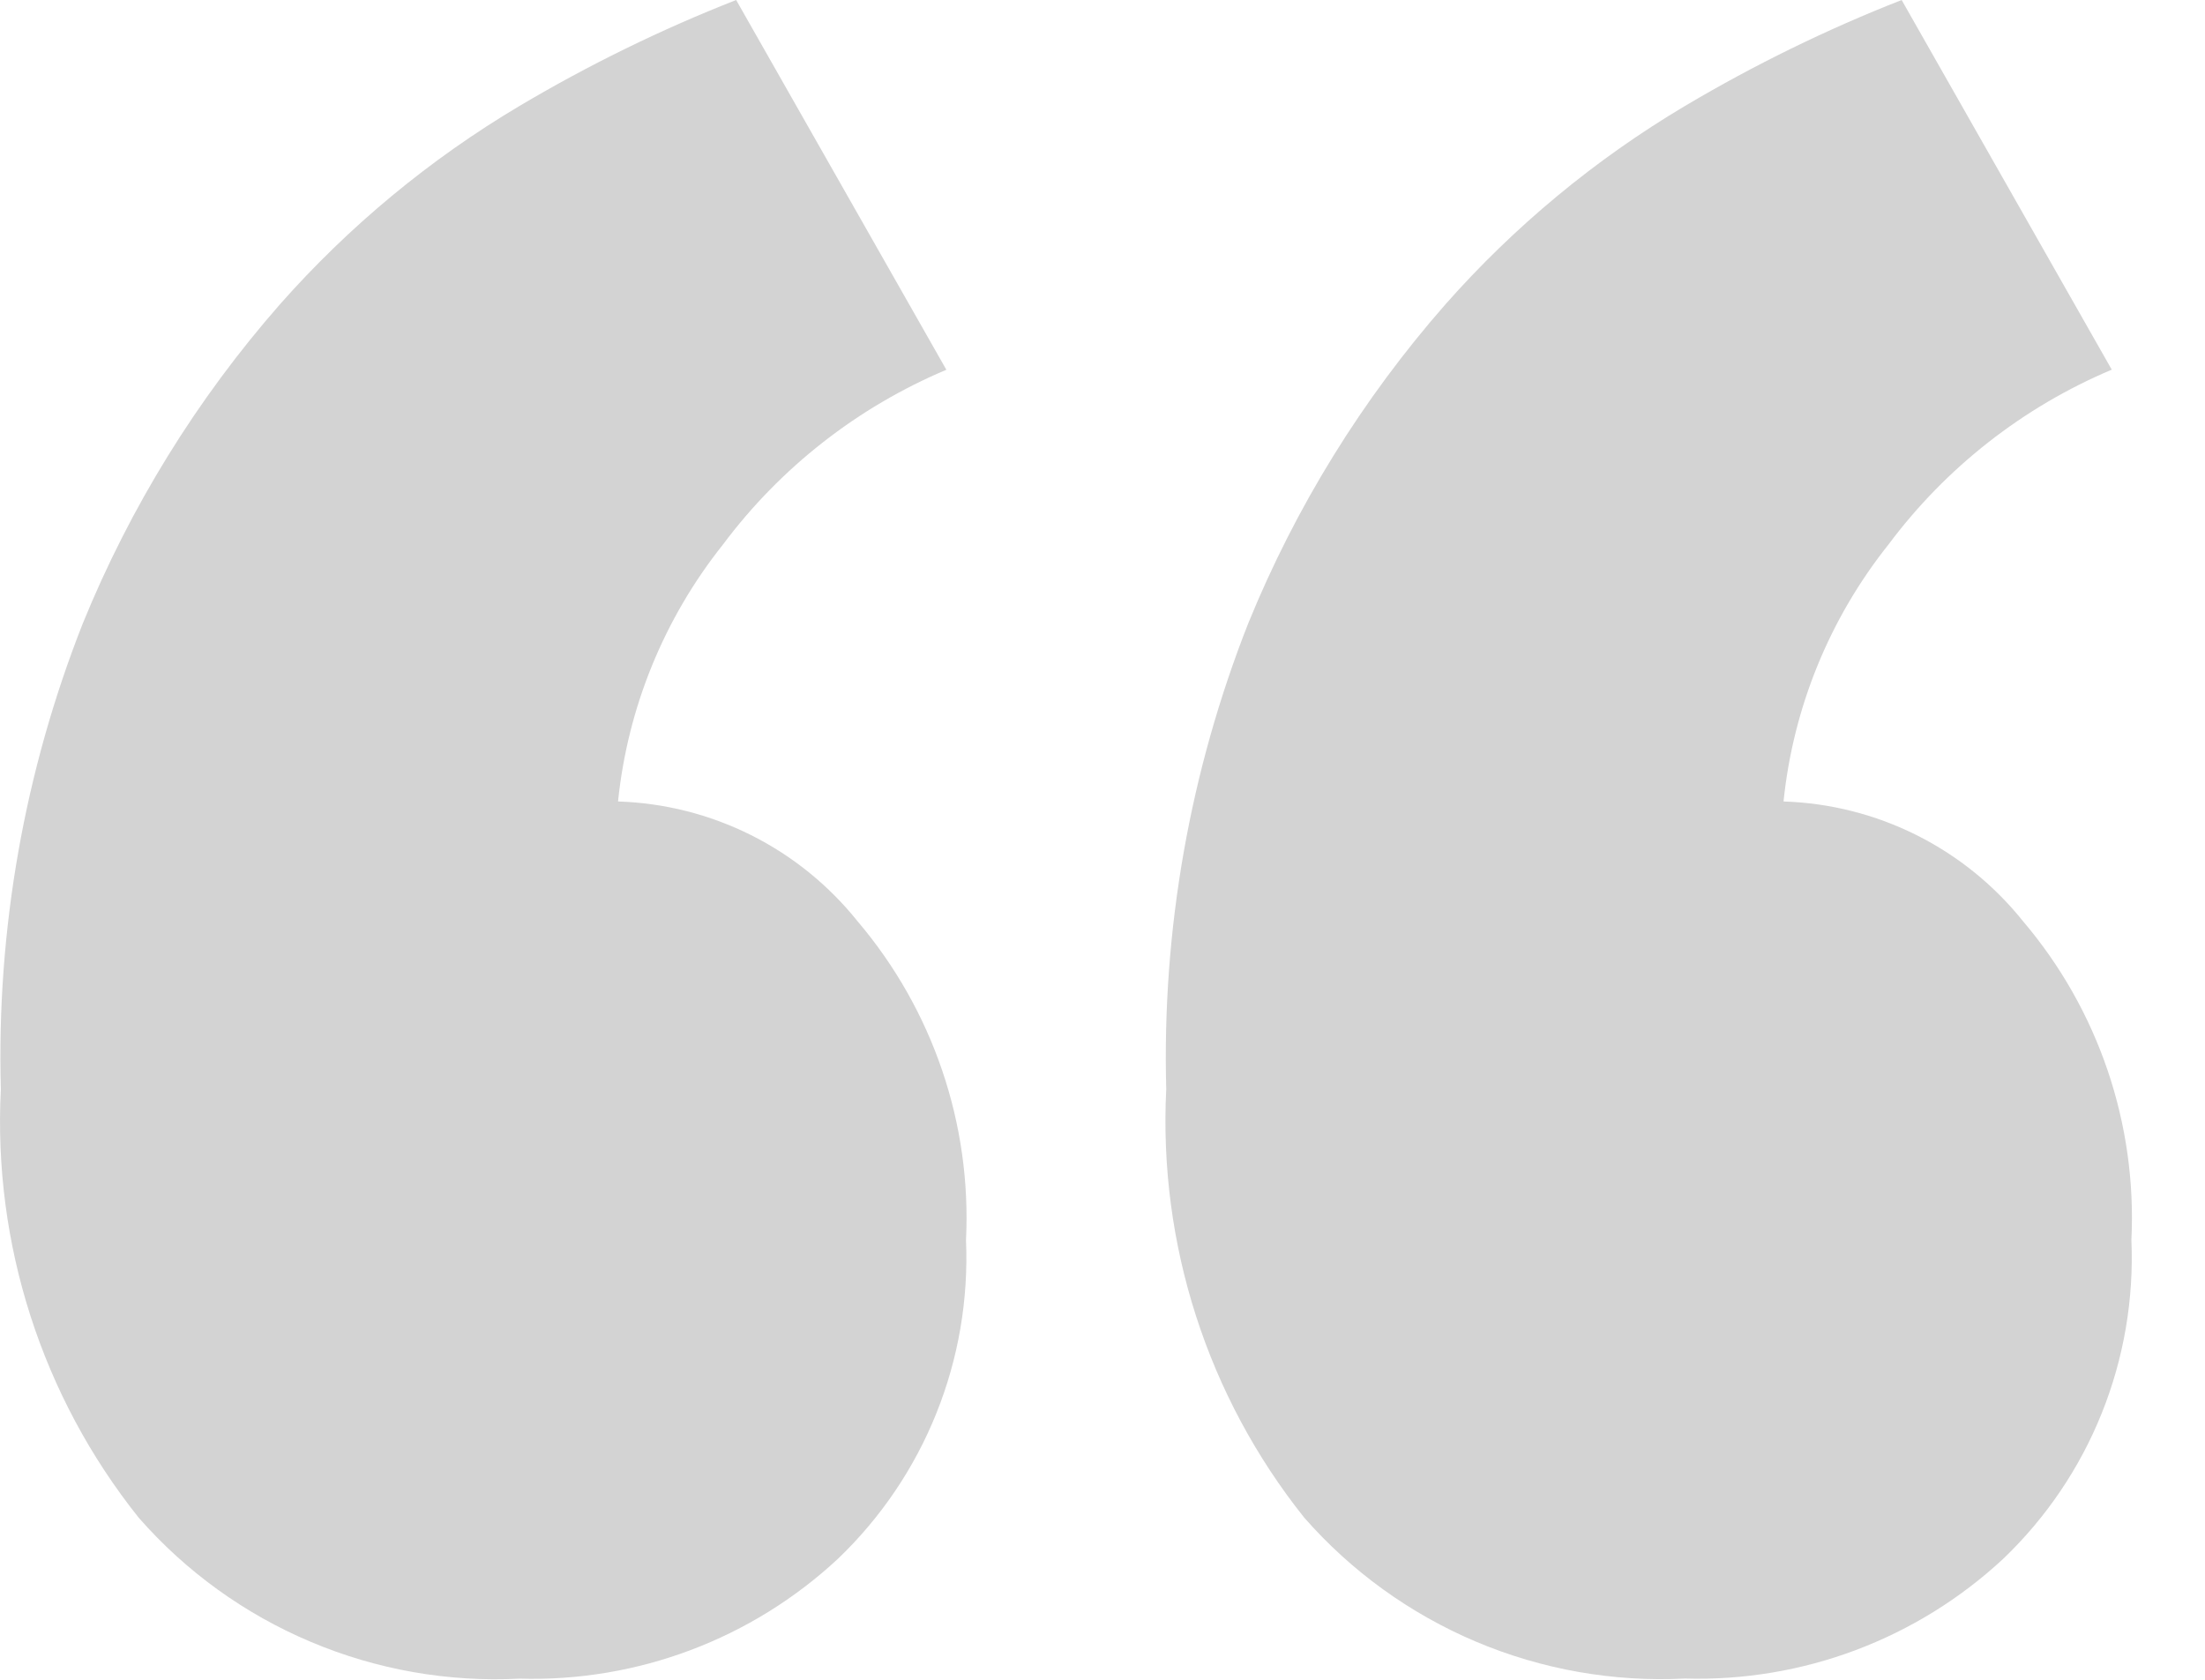 <svg width="21" height="16" viewBox="0 0 21 16" fill="none" xmlns="http://www.w3.org/2000/svg">
<path fill-rule="evenodd" clip-rule="evenodd" d="M19.268 8.776C18.993 8.432 18.646 8.151 18.252 7.954C17.858 7.757 17.426 7.648 16.986 7.634C17.078 6.739 17.425 5.89 17.986 5.186C18.534 4.452 19.268 3.877 20.112 3.521L18.111 0C17.397 0.28 16.707 0.618 16.048 1.009C15.193 1.517 14.423 2.155 13.765 2.9C12.975 3.801 12.341 4.826 11.889 5.935C11.332 7.347 11.066 8.857 11.107 10.374C11.033 11.849 11.499 13.299 12.42 14.454C12.869 14.967 13.429 15.371 14.057 15.637C14.685 15.902 15.366 16.023 16.047 15.988C17.169 16.021 18.258 15.611 19.08 14.846C19.487 14.456 19.807 13.984 20.017 13.46C20.227 12.937 20.323 12.374 20.299 11.811C20.353 10.705 19.985 9.62 19.268 8.776ZM8.168 8.776C7.893 8.432 7.546 8.151 7.152 7.954C6.758 7.757 6.326 7.648 5.886 7.634C5.978 6.739 6.325 5.89 6.886 5.186C7.434 4.452 8.169 3.878 9.013 3.522L7.011 0C6.297 0.28 5.607 0.618 4.948 1.009C4.093 1.517 3.323 2.155 2.665 2.9C1.875 3.801 1.241 4.828 0.789 5.937C0.232 7.349 -0.034 8.859 0.008 10.376C-0.067 11.851 0.4 13.302 1.321 14.456C1.77 14.969 2.33 15.373 2.958 15.638C3.587 15.904 4.267 16.024 4.948 15.989C6.07 16.022 7.159 15.612 7.981 14.847C8.388 14.457 8.708 13.985 8.918 13.461C9.128 12.938 9.224 12.376 9.2 11.812C9.254 10.706 8.885 9.62 8.168 8.776Z" fill="#D3D3D3"/>
</svg>
